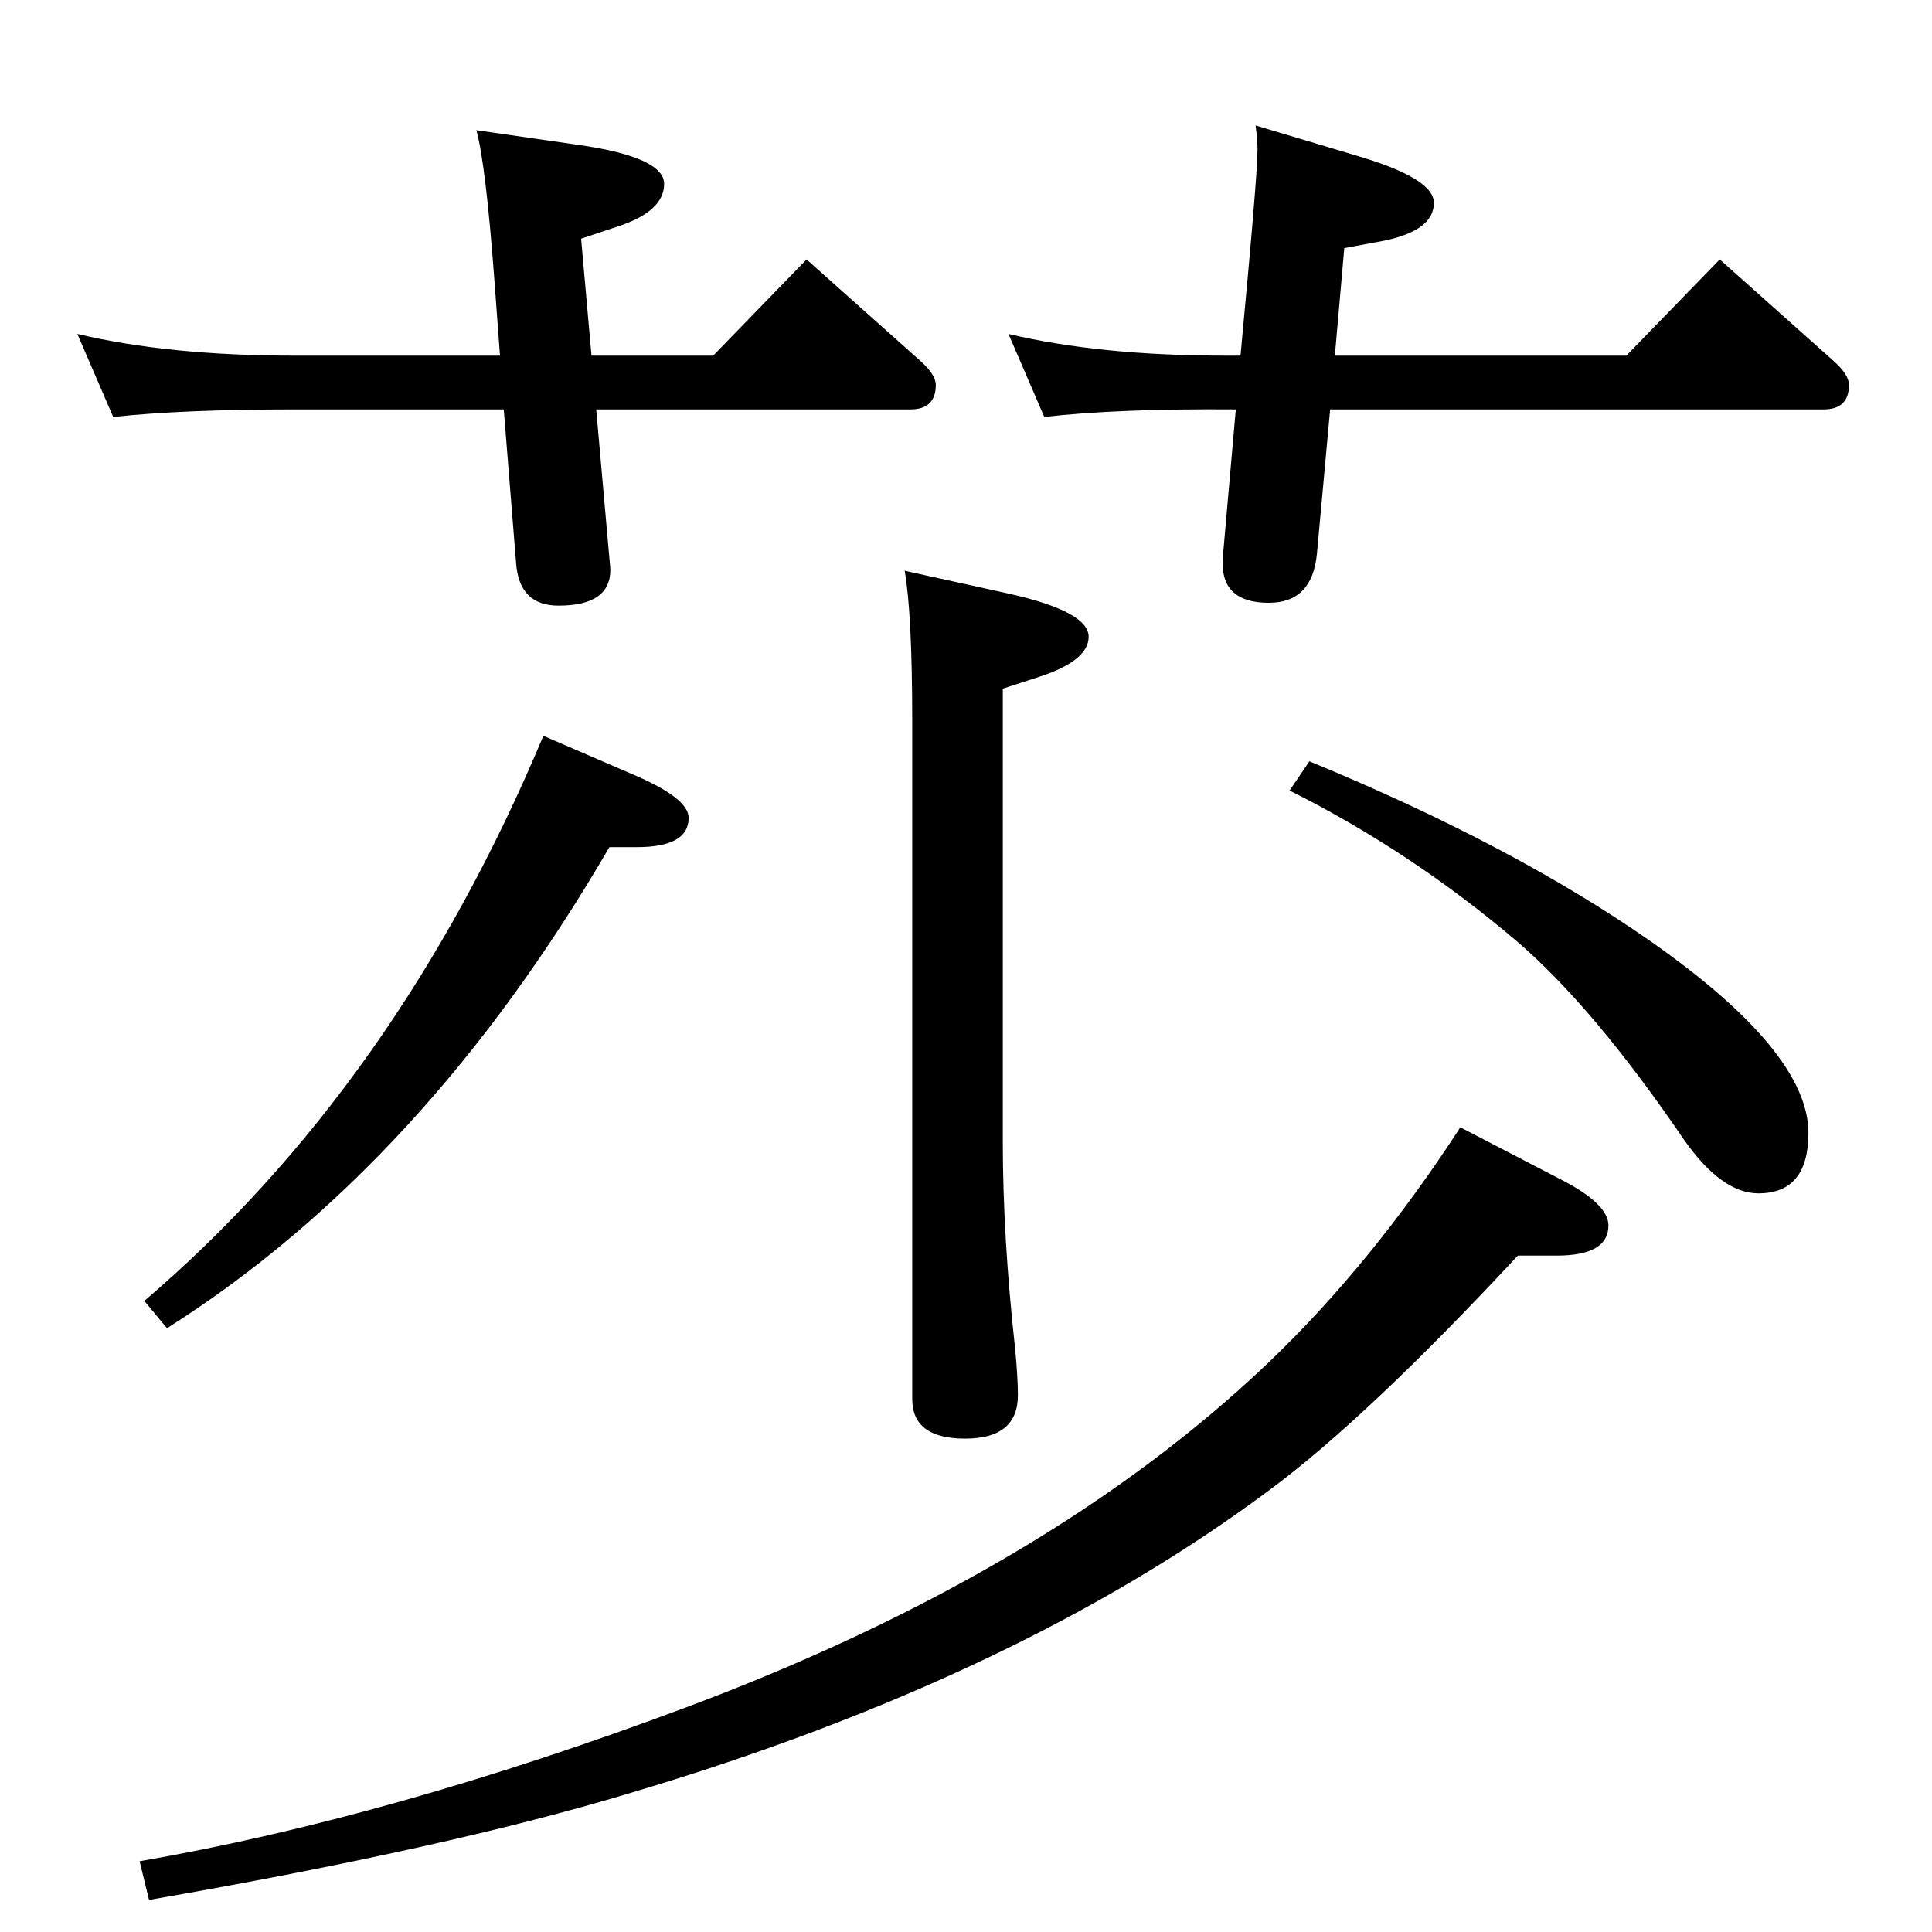 <?xml version="1.0" standalone="no"?>
<!DOCTYPE svg PUBLIC "-//W3C//DTD SVG 1.1//EN" "http://www.w3.org/Graphics/SVG/1.1/DTD/svg11.dtd" >
<svg xmlns="http://www.w3.org/2000/svg" xmlns:xlink="http://www.w3.org/1999/xlink" version="1.1" viewBox="0 -410 2048 2048">
  <g transform="matrix(1 0 0 -1 0 1638)">
   <path fill="currentColor"
d="M1410 1614l-14 -153q-5 -52 -51 -52q-49 0 -49 42q0 9 1 15l13 148q-125 1 -203 -8l-38 88q97 -23 230 -23h16l8 87q10 110 10 132q0 9 -2 25l107 -32q82 -24 82 -50q0 -29 -52 -40l-43 -8l-10 -114h309l99 102l120 -107q17 -15 17 -26q0 -26 -27 -26h-523zM632 1614
l14 -158q1 -10 1 -12q0 -38 -55 -38q-42 0 -45 46l-13 162h-222q-118 0 -192 -8l-38 88q97 -23 230 -23h218l-6 81q-9 121 -19 158l111 -16q88 -13 88 -41t-46 -44l-42 -14l11 -124h129l99 102l120 -107q17 -15 17 -26q0 -26 -27 -26h-333zM959 1443l109 -24q86 -19 86 -46
q0 -25 -51 -42l-40 -13v-480q0 -101 13 -219q3 -31 3 -50q0 -46 -56 -46t-56 42v718q0 114 -8 160zM1388 1241q216 -89 362 -191q167 -117 167 -203q0 -64 -53 -64q-39 0 -79 57q-96 141 -178 211q-112 95 -240 159zM576 1268l95 -41q59 -25 59 -46q0 -31 -55 -31h-29
q-196 -337 -469 -510l-24 29q268 229 423 599zM1548 853l106 -55q51 -26 51 -49q0 -32 -55 -32h-41q-161 -173 -264 -249q-267 -199 -678 -321q-192 -58 -509 -113l-10 41q266 46 579 163q385 144 617 365q110 105 204 250z" />
  </g>

</svg>
